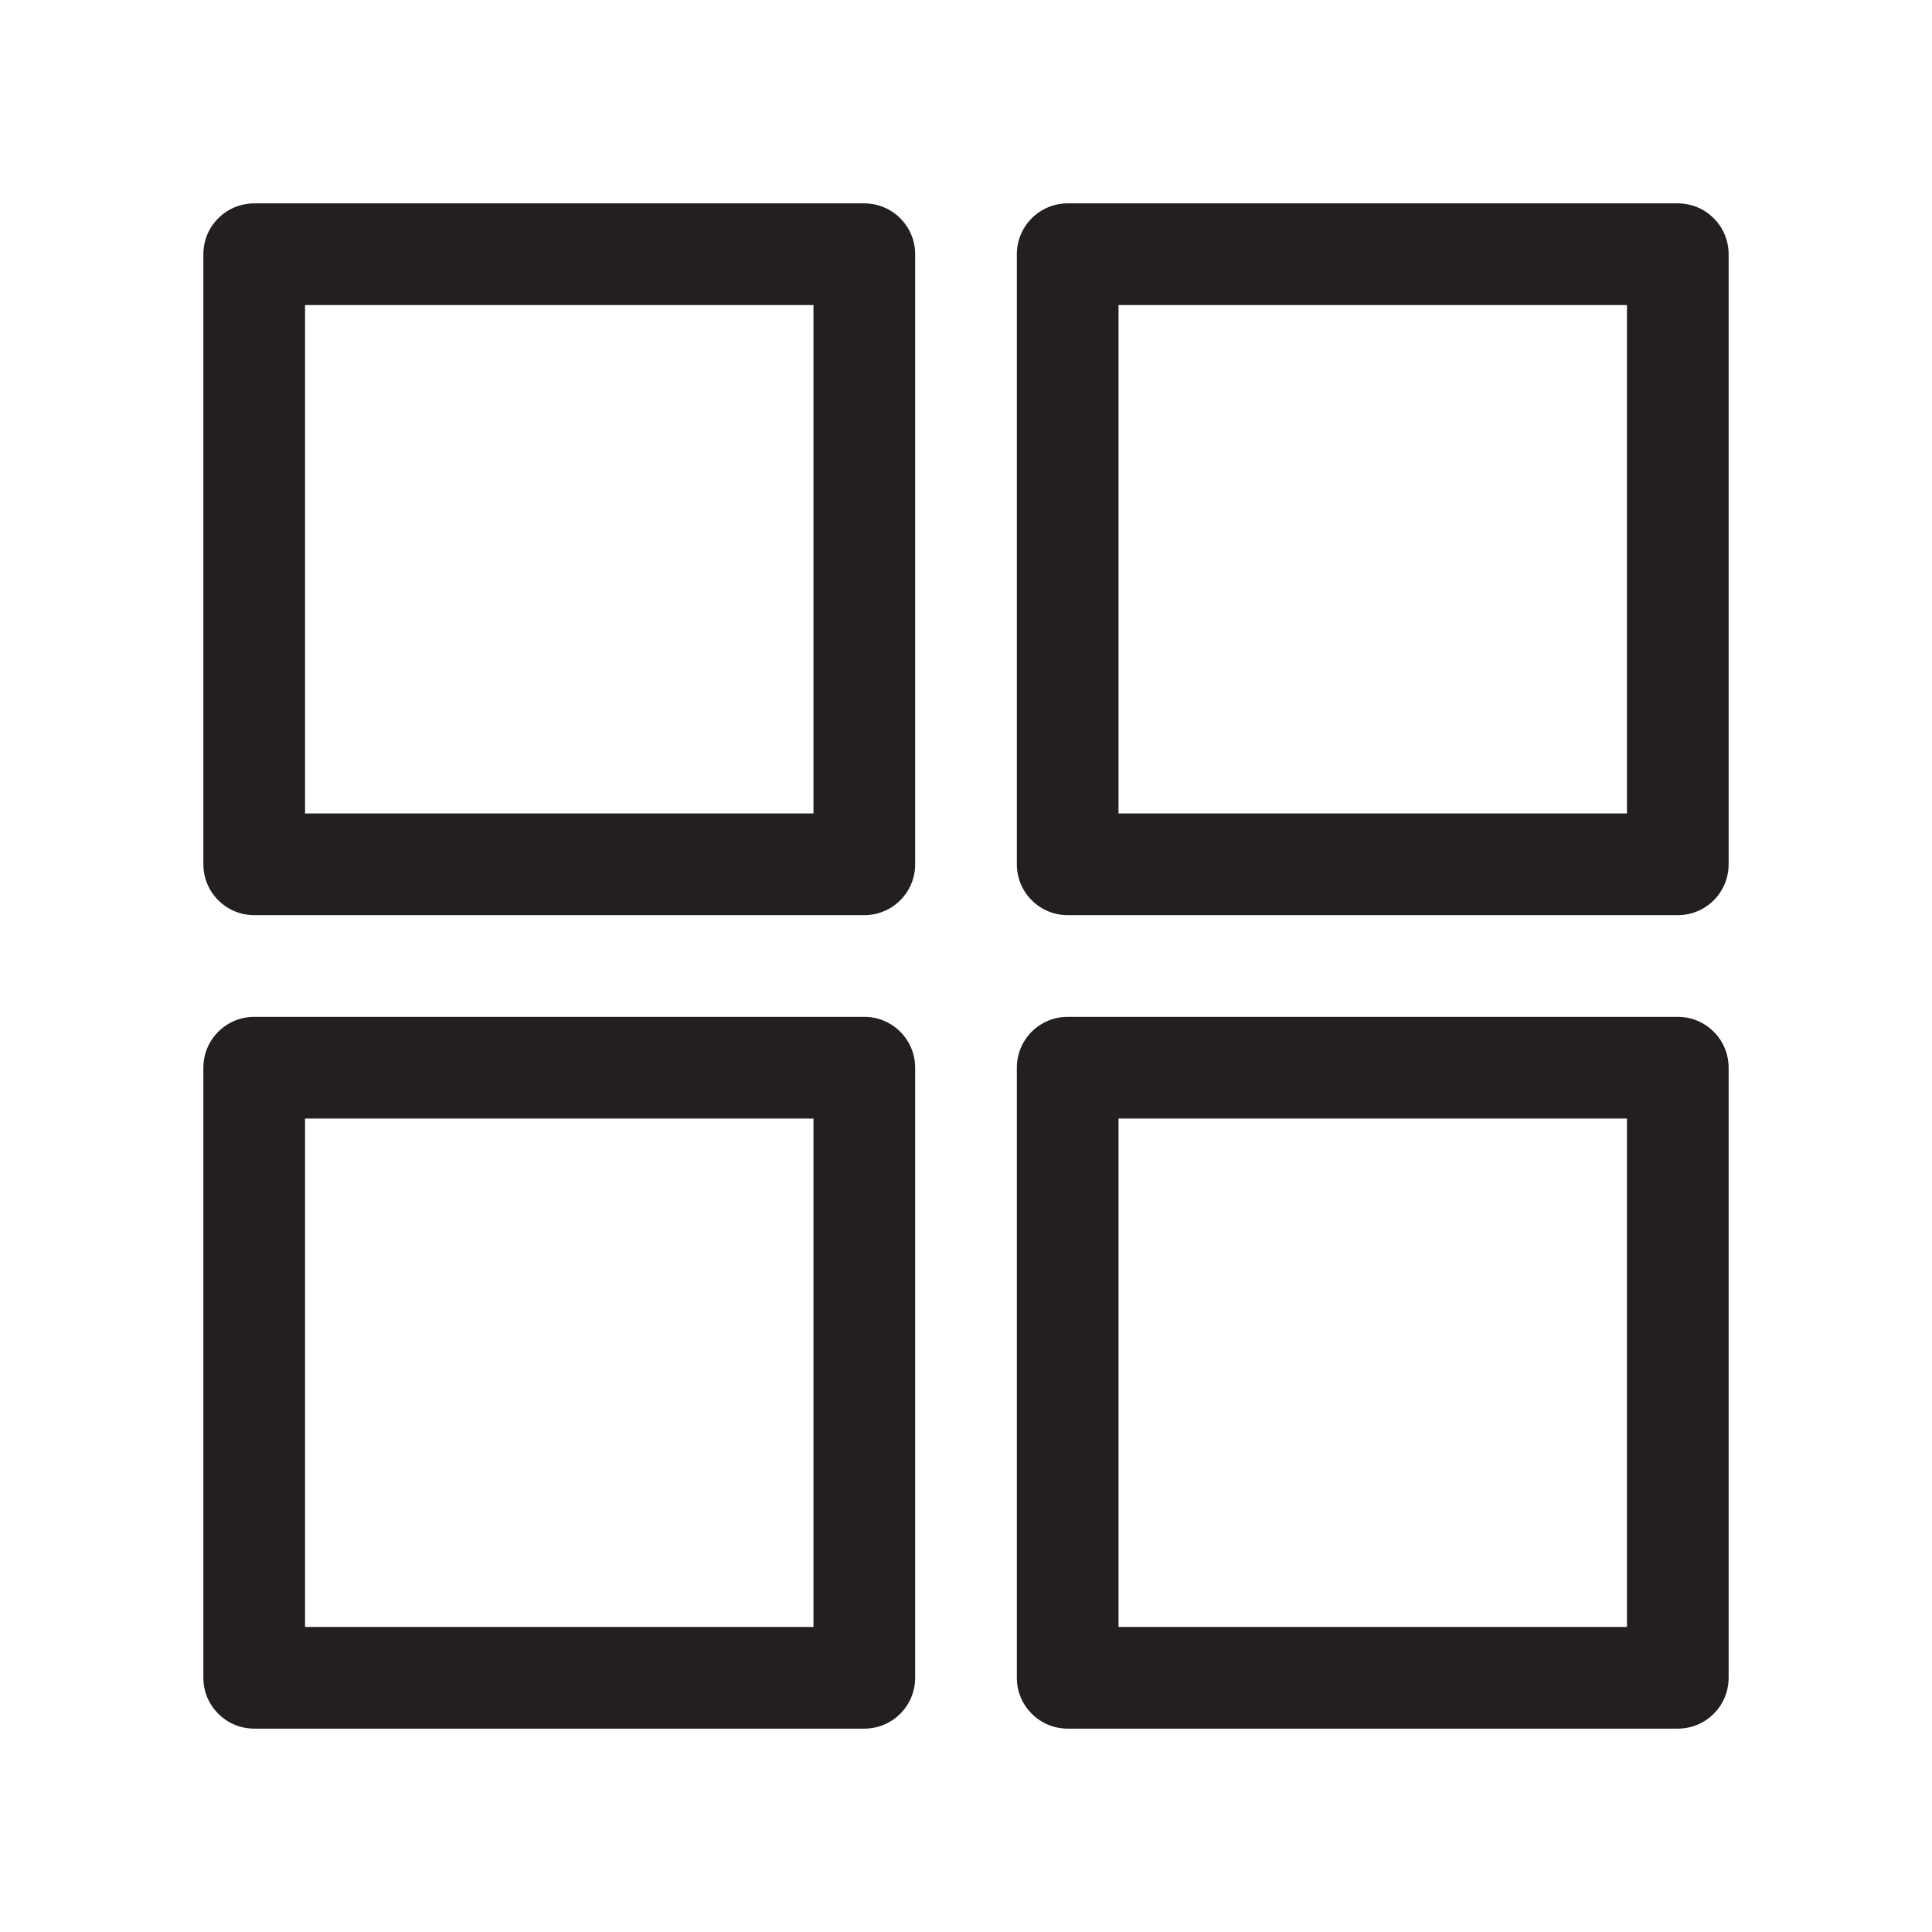 <?xml version="1.0" encoding="utf-8"?>
<!-- Generator: Adobe Illustrator 15.0.0, SVG Export Plug-In . SVG Version: 6.00 Build 0)  -->
<svg xmlns="http://www.w3.org/2000/svg" xmlns:xlink="http://www.w3.org/1999/xlink" version="1.1" id="262185842_Capa_1_grid" x="0px" y="0px" width="38px" height="38px" viewBox="0 0 38 38" enable-background="new 0 0 38 38" xml:space="preserve">
<path fill="#231F20" d="M33,34H21c-0.553,0-1-0.447-1-1V21c0-0.553,0.447-1,1-1h12c0.553,0,1,0.447,1,1v12  C34,33.553,33.553,34,33,34z M22,32h10V22H22V32z M17,34H5c-0.552,0-1-0.447-1-1V21c0-0.553,0.448-1,1-1h12c0.552,0,1,0.447,1,1v12  C18,33.553,17.552,34,17,34z M6,32h10V22H6V32z M33,18H21c-0.553,0-1-0.448-1-1V5c0-0.552,0.447-1,1-1h12c0.553,0,1,0.448,1,1v12  C34,17.552,33.553,18,33,18z M22,16h10V6H22V16z M17,18H5c-0.552,0-1-0.448-1-1V5c0-0.552,0.448-1,1-1h12c0.552,0,1,0.448,1,1v12  C18,17.552,17.552,18,17,18z M6,16h10V6H6V16z"/>
</svg>
